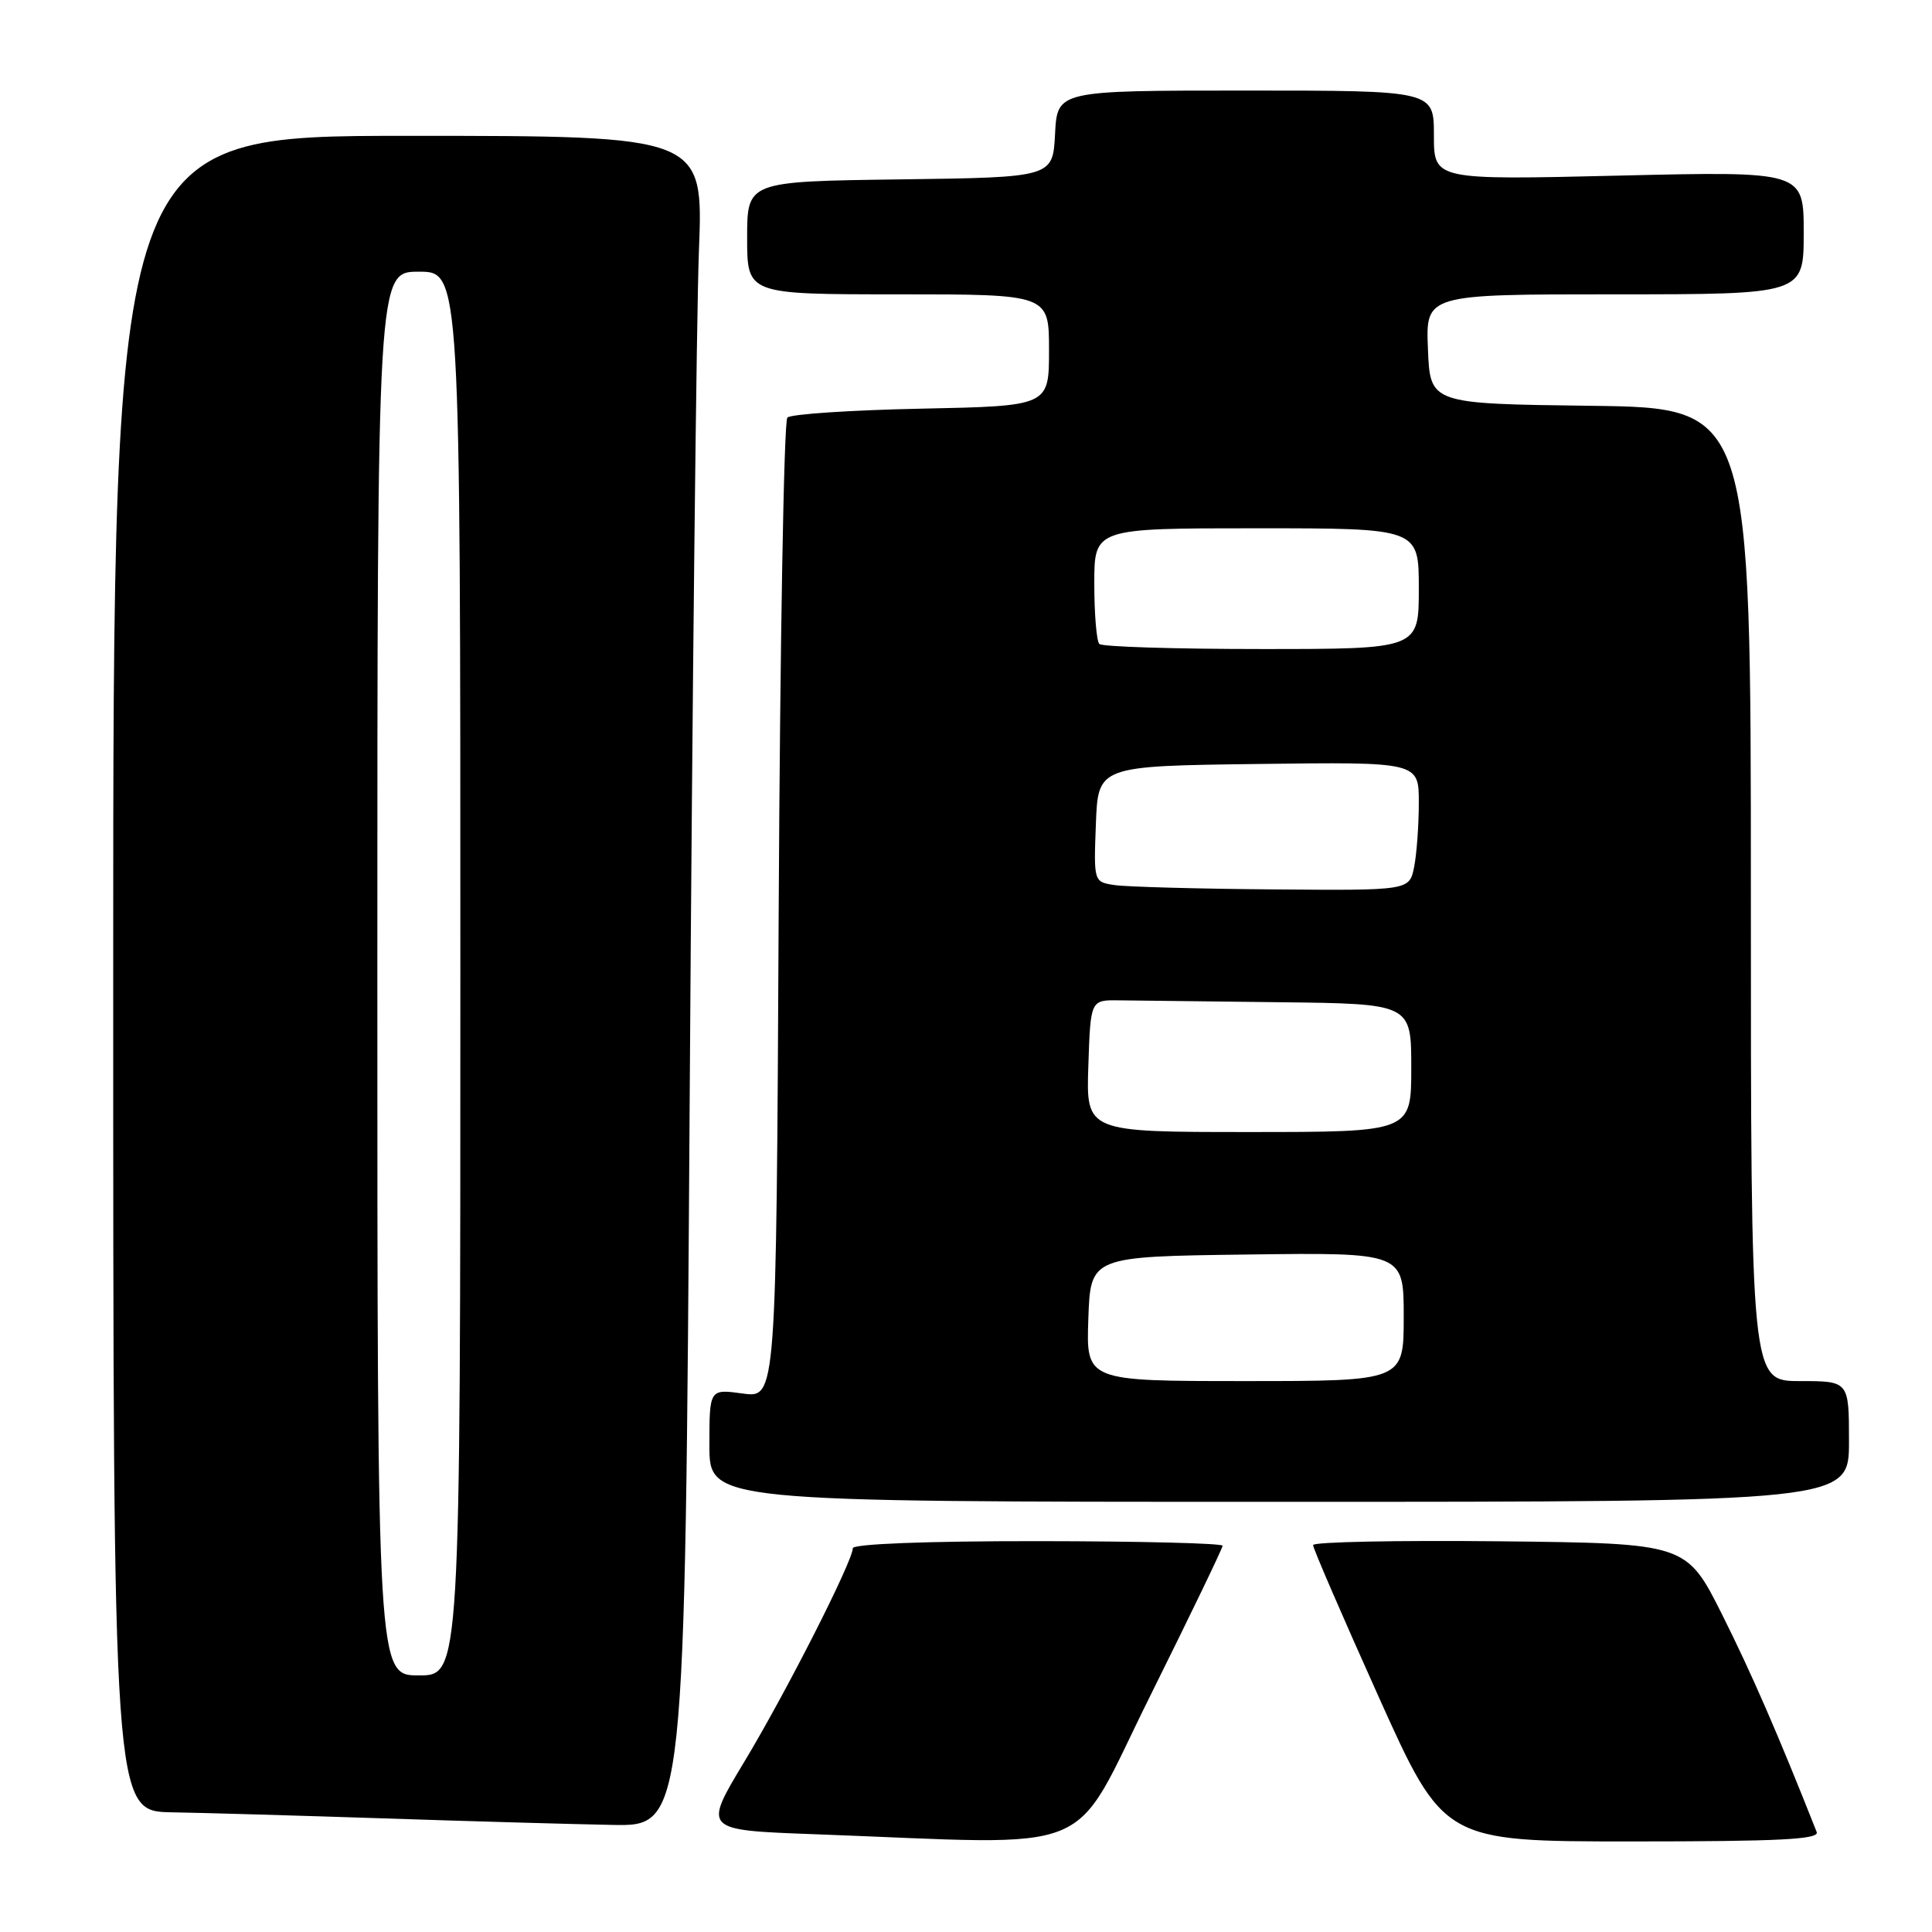 <?xml version="1.0" encoding="UTF-8" standalone="no"?>
<!DOCTYPE svg PUBLIC "-//W3C//DTD SVG 1.1//EN" "http://www.w3.org/Graphics/SVG/1.1/DTD/svg11.dtd" >
<svg xmlns="http://www.w3.org/2000/svg" xmlns:xlink="http://www.w3.org/1999/xlink" version="1.1" viewBox="0 0 256 256">
 <g >
 <path fill="currentColor"
d=" M 152.41 224.71 C 157.68 214.10 162.00 205.15 162.00 204.82 C 162.00 204.49 150.97 204.22 137.50 204.21 C 122.75 204.20 113.00 204.58 113.00 205.15 C 113.00 206.86 104.13 224.32 98.59 233.50 C 93.17 242.50 93.17 242.50 107.84 243.04 C 146.36 244.46 141.62 246.41 152.41 224.71 Z  M 240.72 242.75 C 235.55 229.68 232.12 221.80 228.22 214.00 C 223.46 204.50 223.46 204.50 198.73 204.23 C 185.13 204.09 174.00 204.31 173.99 204.73 C 173.98 205.15 177.88 214.16 182.64 224.75 C 191.30 244.00 191.30 244.00 216.25 244.00 C 235.82 244.00 241.11 243.73 240.72 242.75 Z  M 91.39 145.25 C 91.73 92.04 92.29 41.64 92.61 33.25 C 93.21 18.00 93.21 18.00 54.11 18.00 C 15.00 18.00 15.00 18.00 15.00 129.00 C 15.00 240.00 15.00 240.00 22.75 240.14 C 27.01 240.21 39.72 240.58 51.00 240.95 C 62.28 241.33 75.83 241.71 81.13 241.81 C 90.76 242.00 90.76 242.00 91.39 145.25 Z  M 245.00 191.00 C 245.00 183.00 245.00 183.00 238.50 183.00 C 232.00 183.00 232.00 183.00 232.00 118.52 C 232.00 54.04 232.00 54.04 210.75 53.77 C 189.50 53.50 189.50 53.50 189.21 46.25 C 188.91 39.00 188.91 39.00 213.96 39.00 C 239.00 39.00 239.00 39.00 239.00 30.85 C 239.00 22.69 239.00 22.69 214.50 23.27 C 190.00 23.85 190.00 23.85 190.00 17.92 C 190.00 12.00 190.00 12.00 165.05 12.00 C 140.10 12.00 140.10 12.00 139.80 17.75 C 139.50 23.50 139.50 23.50 119.25 23.77 C 99.00 24.04 99.00 24.04 99.00 31.52 C 99.00 39.00 99.00 39.00 119.00 39.00 C 139.00 39.00 139.00 39.00 139.00 46.40 C 139.00 53.80 139.00 53.80 122.08 54.15 C 112.78 54.34 104.79 54.87 104.33 55.33 C 103.87 55.79 103.36 85.21 103.18 120.71 C 102.86 185.25 102.86 185.25 98.43 184.65 C 94.00 184.04 94.00 184.04 94.00 191.52 C 94.00 199.00 94.00 199.00 169.50 199.00 C 245.00 199.00 245.00 199.00 245.00 191.00 Z  M 50.00 129.00 C 50.00 36.00 50.00 36.00 55.50 36.00 C 61.00 36.00 61.00 36.00 61.00 129.00 C 61.00 222.00 61.00 222.00 55.50 222.00 C 50.00 222.00 50.00 222.00 50.00 129.00 Z  M 144.21 174.75 C 144.50 166.50 144.50 166.50 165.25 166.23 C 186.00 165.96 186.00 165.96 186.00 174.48 C 186.00 183.00 186.00 183.00 164.96 183.00 C 143.92 183.00 143.92 183.00 144.21 174.75 Z  M 144.21 141.25 C 144.50 132.50 144.50 132.50 148.25 132.55 C 150.31 132.58 159.88 132.69 169.50 132.80 C 187.00 133.00 187.00 133.00 187.00 141.50 C 187.00 150.00 187.00 150.00 165.46 150.00 C 143.92 150.00 143.92 150.00 144.21 141.25 Z  M 147.71 117.28 C 144.92 116.86 144.92 116.86 145.21 109.18 C 145.50 101.50 145.50 101.50 166.75 101.23 C 188.00 100.96 188.00 100.96 188.00 106.36 C 188.00 109.32 187.72 113.16 187.38 114.88 C 186.75 118.00 186.75 118.00 168.62 117.85 C 158.66 117.77 149.24 117.51 147.71 117.28 Z  M 145.67 85.33 C 145.30 84.97 145.00 81.37 145.00 77.33 C 145.00 70.00 145.00 70.00 166.50 70.00 C 188.00 70.00 188.00 70.00 188.00 78.00 C 188.00 86.00 188.00 86.00 167.17 86.00 C 155.71 86.00 146.03 85.70 145.67 85.33 Z "/>
</g>
</svg>